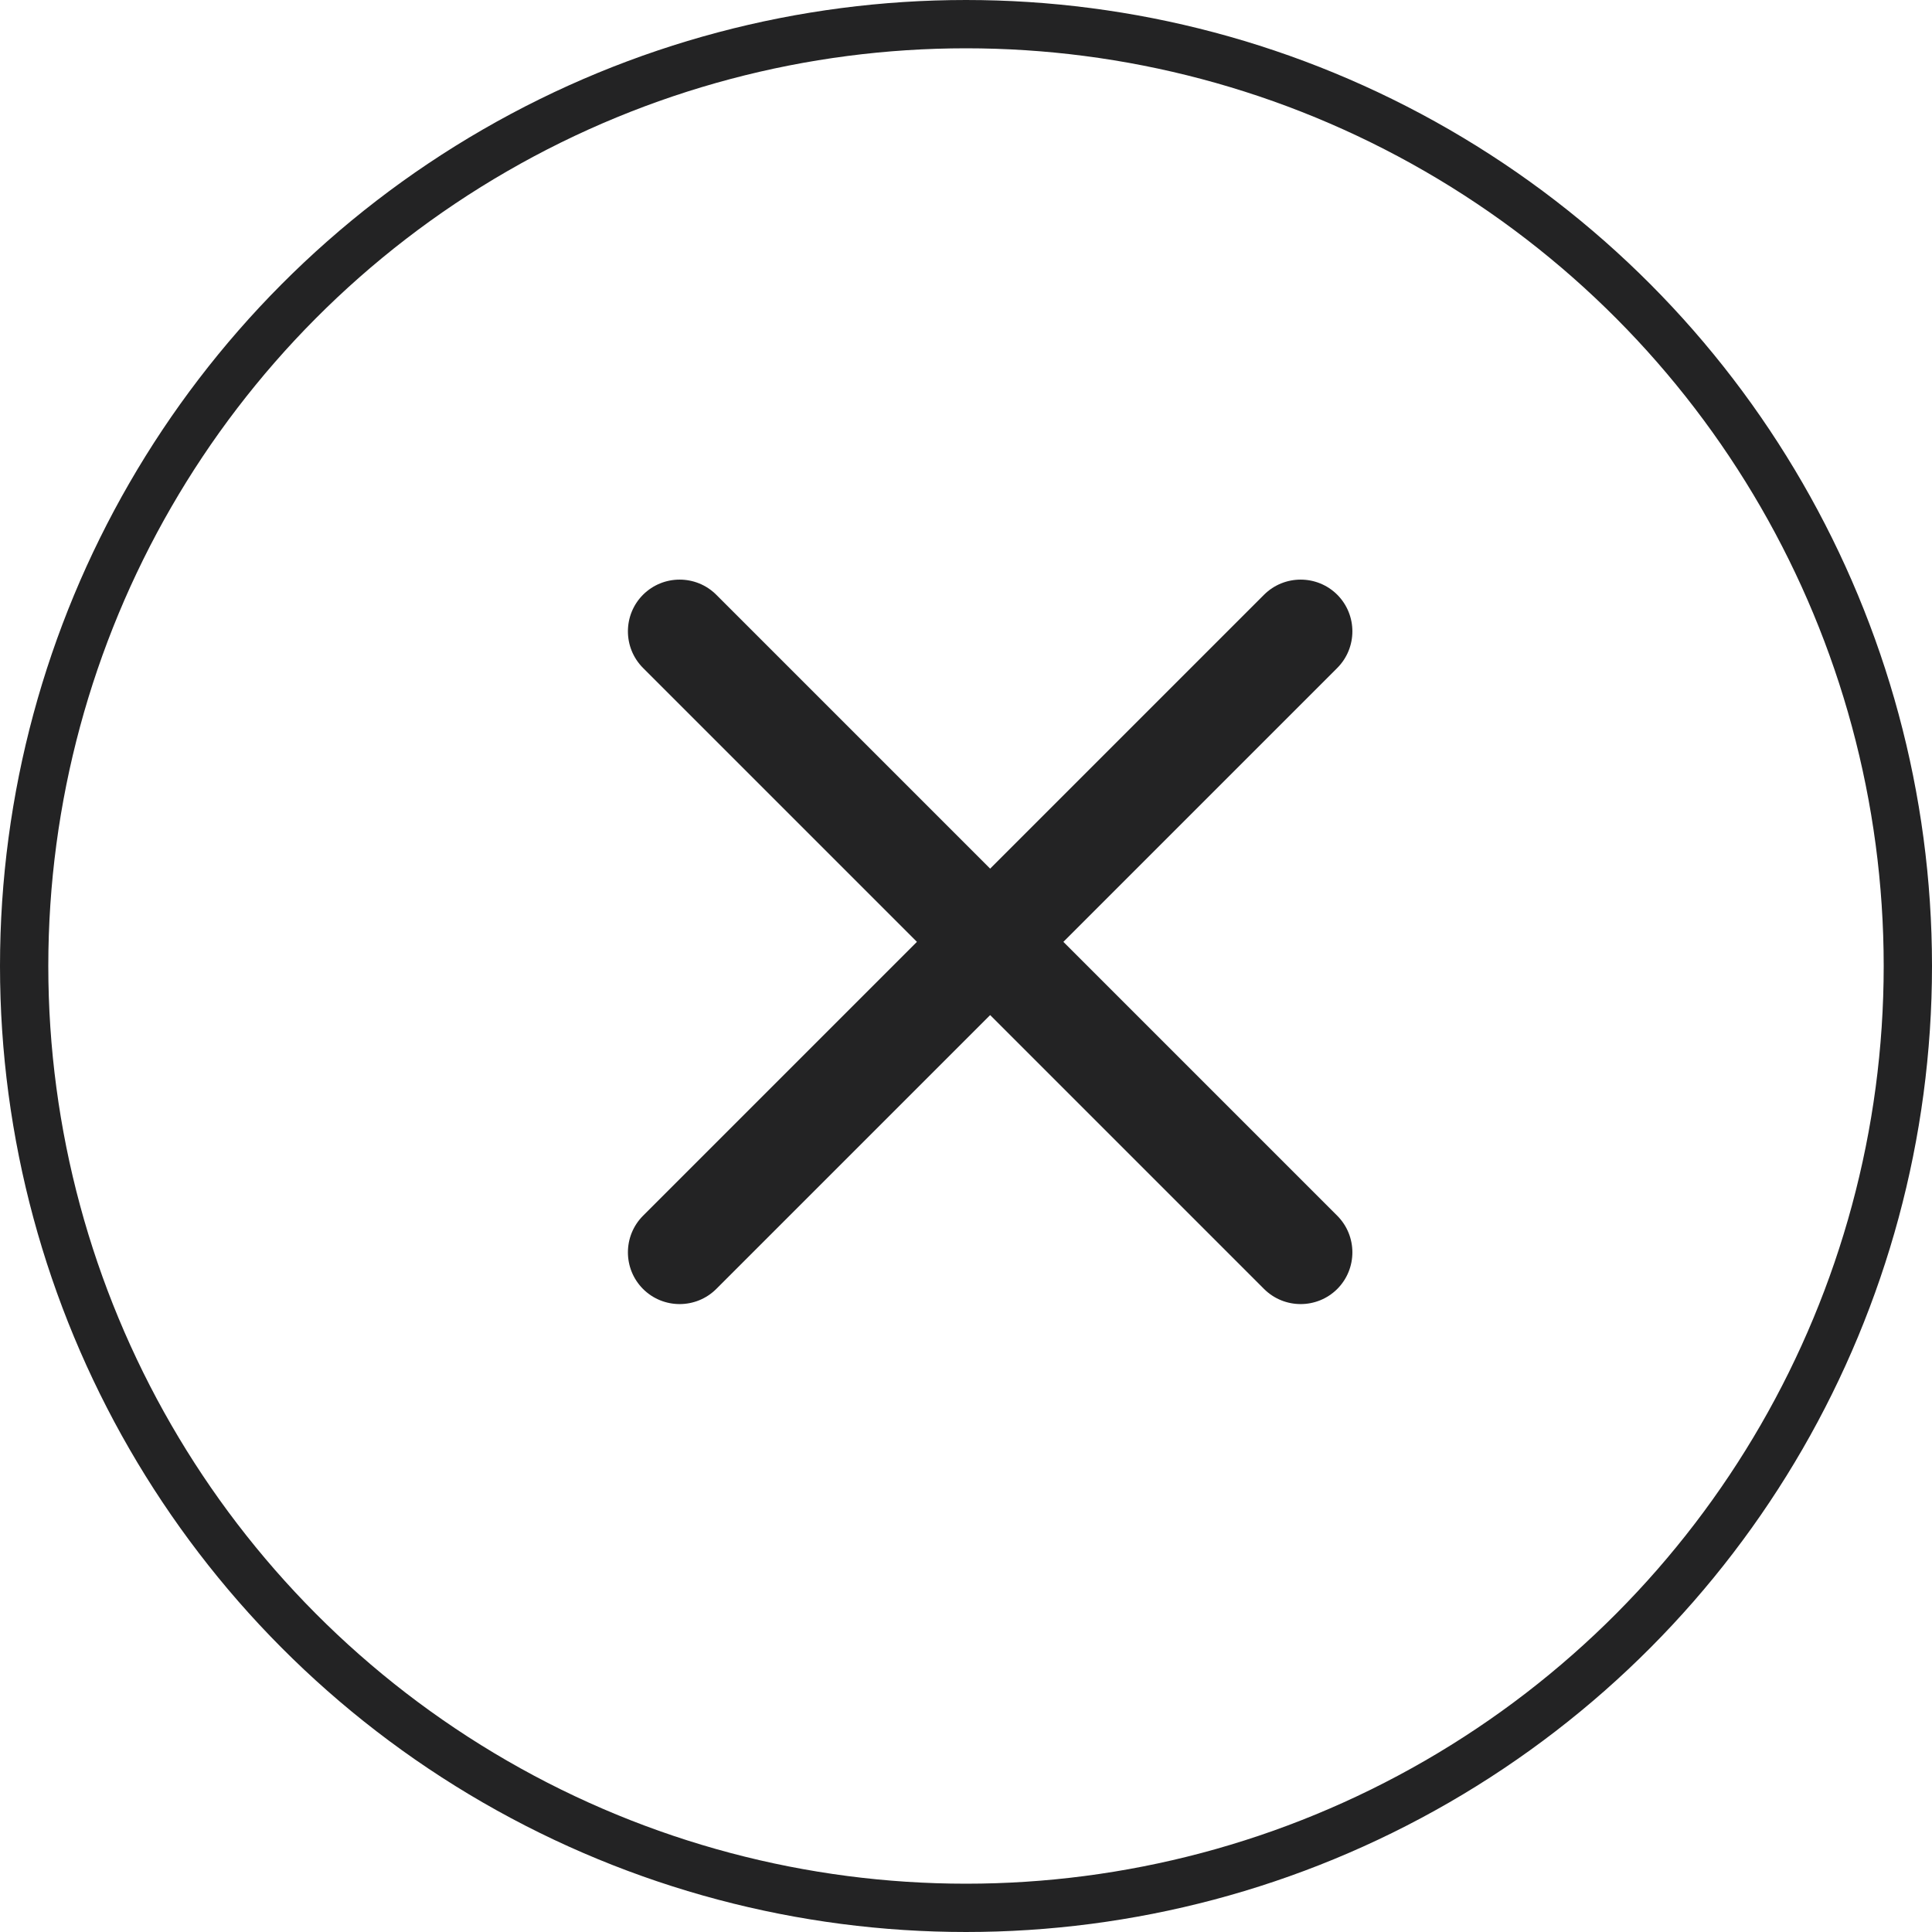 <svg width="30" height="30" viewBox="0 0 30 30" fill="none" xmlns="http://www.w3.org/2000/svg">
<g clip-path="url(#clip0_4479_6870)">
<path fill-rule="evenodd" clip-rule="evenodd" d="M20.765 9.235C21.078 9.549 21.078 10.058 20.765 10.372L11.122 20.015C10.808 20.328 10.299 20.328 9.985 20.015C9.672 19.701 9.672 19.192 9.985 18.878L19.628 9.235C19.942 8.922 20.451 8.922 20.765 9.235Z" fill="#232324"/>
<path fill-rule="evenodd" clip-rule="evenodd" d="M9.985 9.235C10.299 8.922 10.808 8.922 11.122 9.235L20.765 18.878C21.078 19.192 21.078 19.701 20.765 20.015C20.451 20.328 19.942 20.328 19.628 20.015L9.985 10.372C9.672 10.058 9.672 9.549 9.985 9.235Z" fill="#232324"/>
<circle cx="15" cy="15" r="14.625" stroke="#232324" stroke-width="0.75"/>
</g>
<defs>
<clipPath id="clip0_4479_6870">
<rect width="30" height="30" fill="white"/>
</clipPath>
</defs>
</svg>
